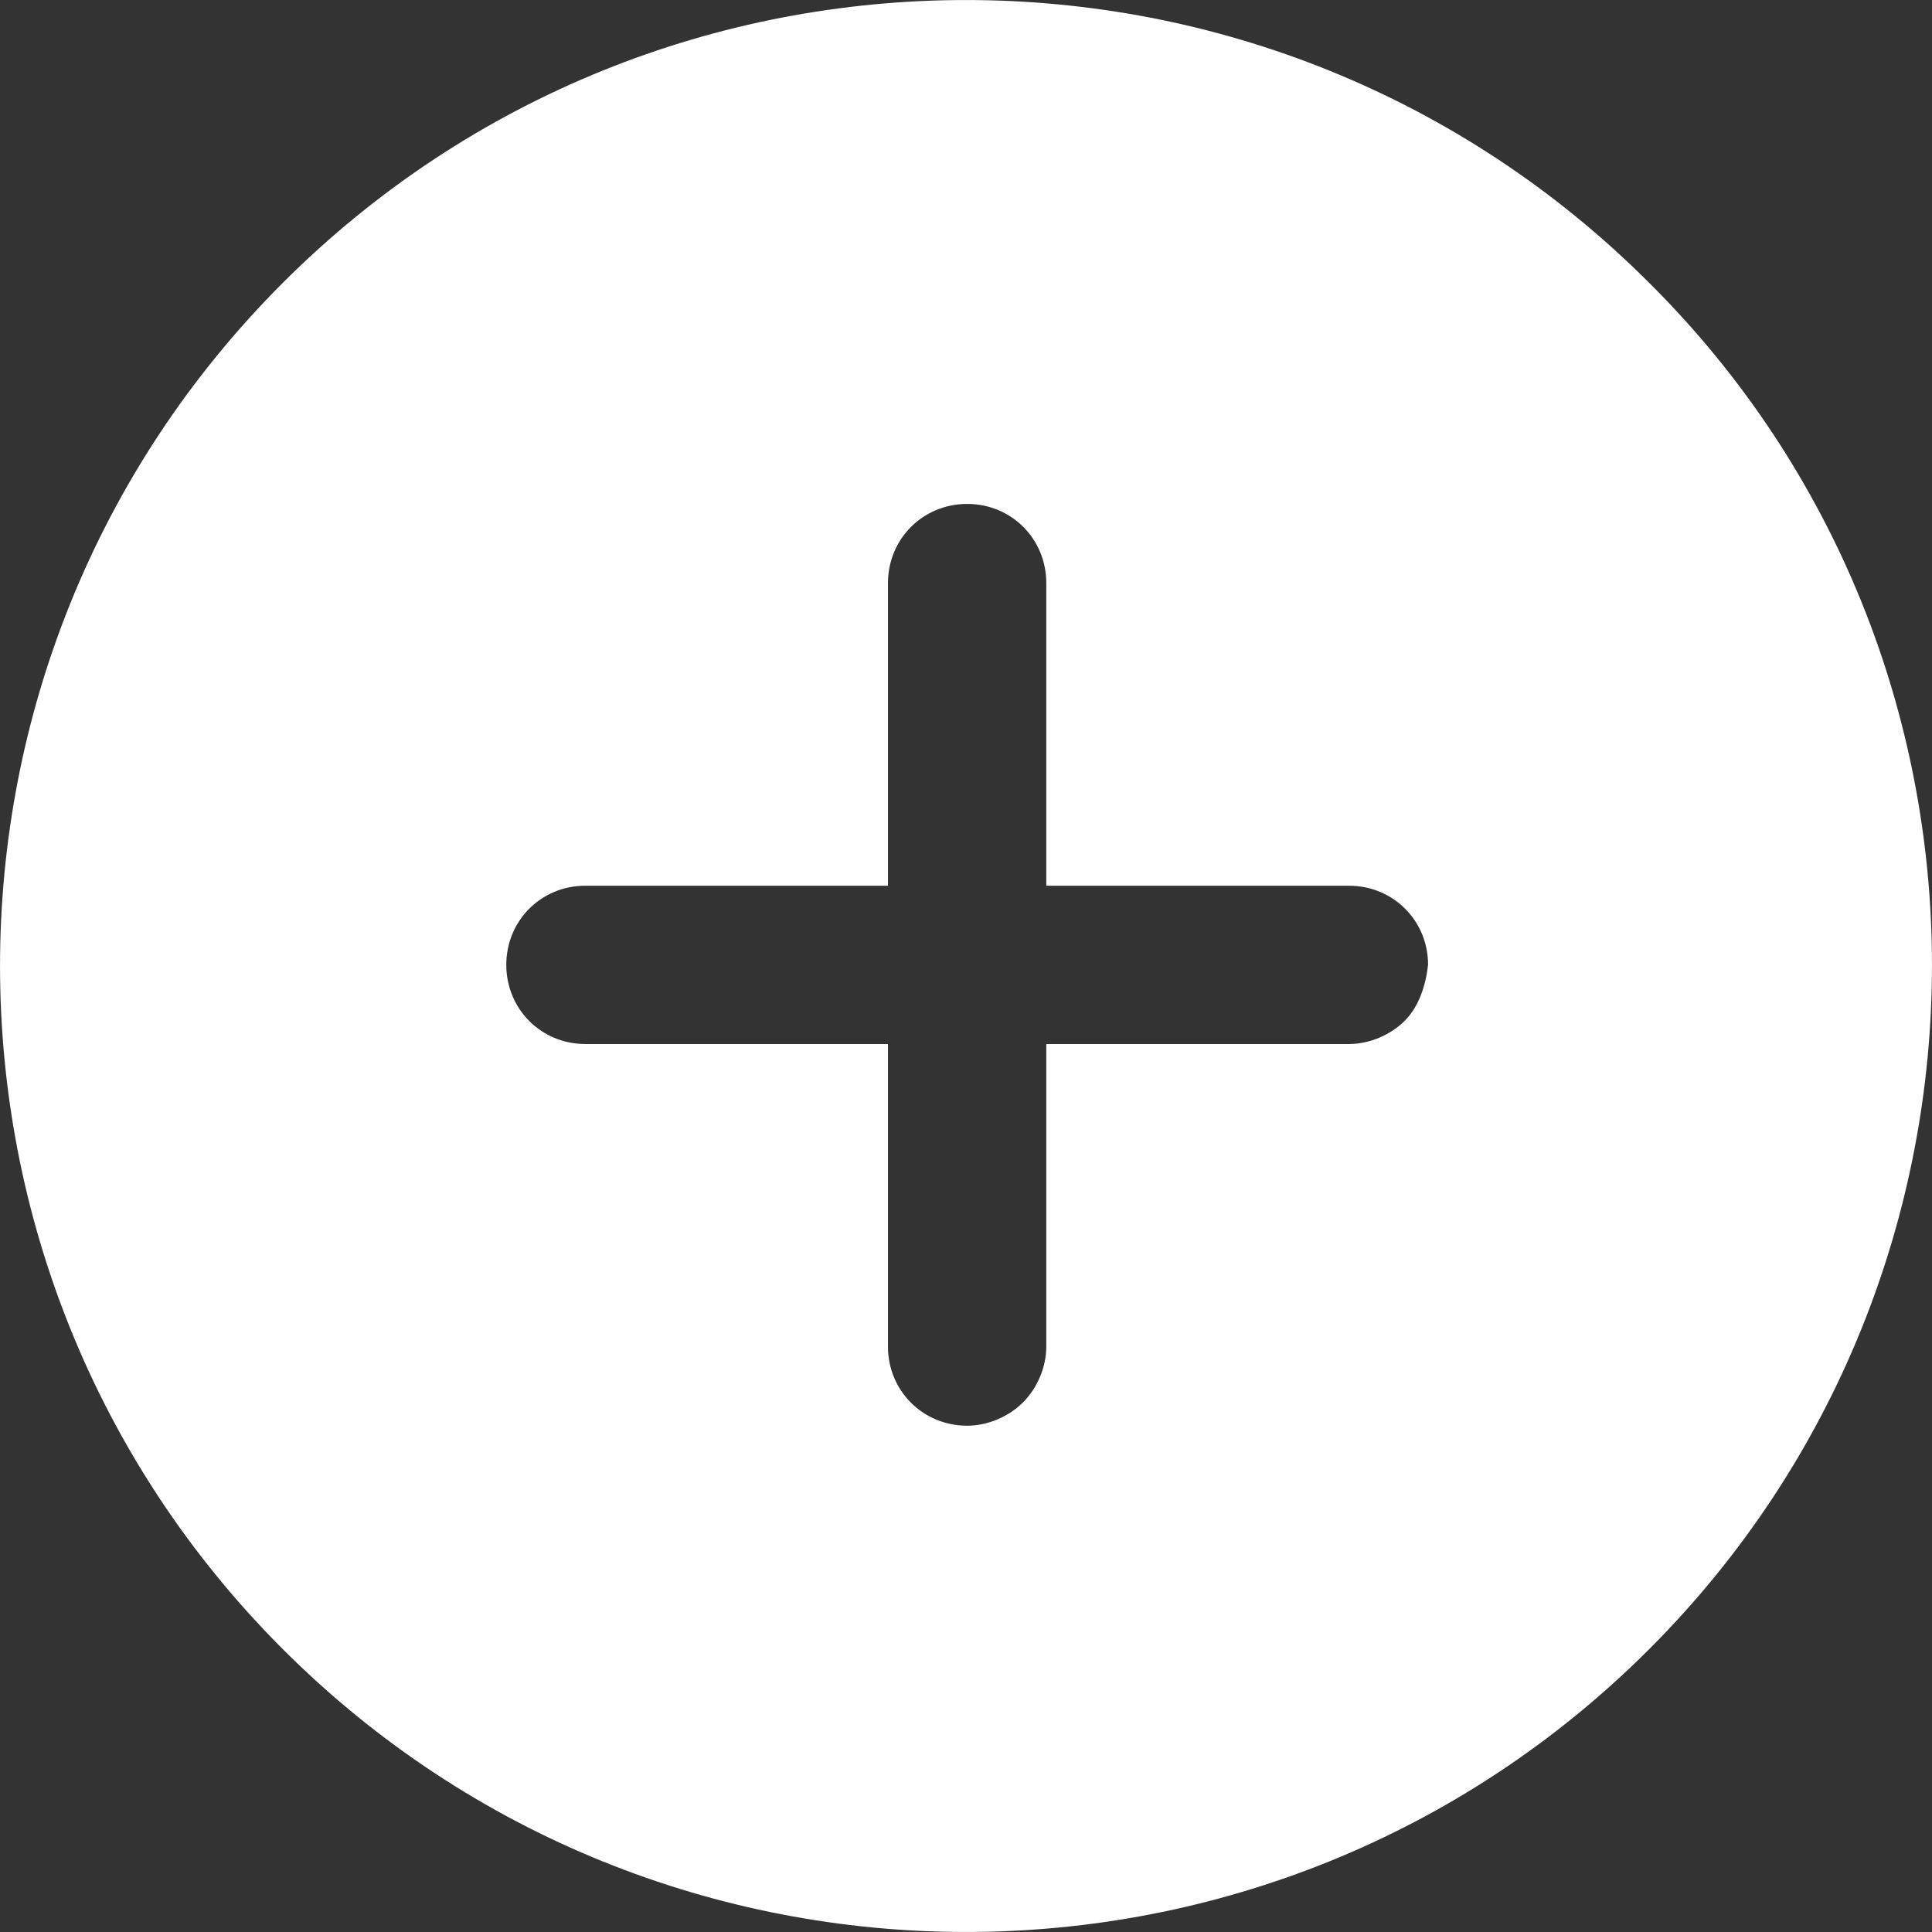 <?xml version="1.0" encoding="UTF-8"?>
<svg width="18px" height="18px" viewBox="0 0 18 18" version="1.1" xmlns="http://www.w3.org/2000/svg" xmlns:xlink="http://www.w3.org/1999/xlink">
    <rect x="0" y="0" width="18" height="18" fill="#333333" stroke="none"/>
    <title>18C0A135-318E-46EE-83AF-23C12DB16D30</title>
    <g id="Page-1" stroke="none" stroke-width="1" fill="none" fill-rule="evenodd">
        <g id="Emails-Listing" transform="translate(-1239, -247)" fill="#FFFFFF" fill-rule="nonzero">
            <g id="Buttons-/-Add-Item" transform="translate(1219, 238)">
                <g id="Shape">
                    <path d="M35.365,11.635 C31.852,8.122 26.148,8.122 22.635,11.635 C19.122,15.148 19.122,20.852 22.635,24.365 C26.148,27.878 31.852,27.878 35.365,24.365 C38.878,20.852 38.878,15.127 35.365,11.635 Z M33.088,18.51 C32.958,18.64 32.763,18.727 32.567,18.727 L29.748,18.727 L29.748,21.546 C29.748,21.741 29.661,21.936 29.531,22.066 C29.401,22.196 29.206,22.283 29.011,22.283 C28.599,22.283 28.273,21.958 28.273,21.546 L28.273,18.727 L25.454,18.727 C25.042,18.727 24.717,18.401 24.717,17.989 C24.717,17.577 25.042,17.252 25.454,17.252 L28.273,17.252 L28.273,14.433 C28.273,14.02 28.599,13.695 29.011,13.695 L29.011,13.695 C29.423,13.695 29.748,14.02 29.748,14.433 L29.748,17.252 L32.567,17.252 C32.98,17.252 33.305,17.577 33.305,17.989 C33.283,18.184 33.218,18.38 33.088,18.51 Z"></path>
                </g>
            </g>
        </g>
    </g>
</svg>
